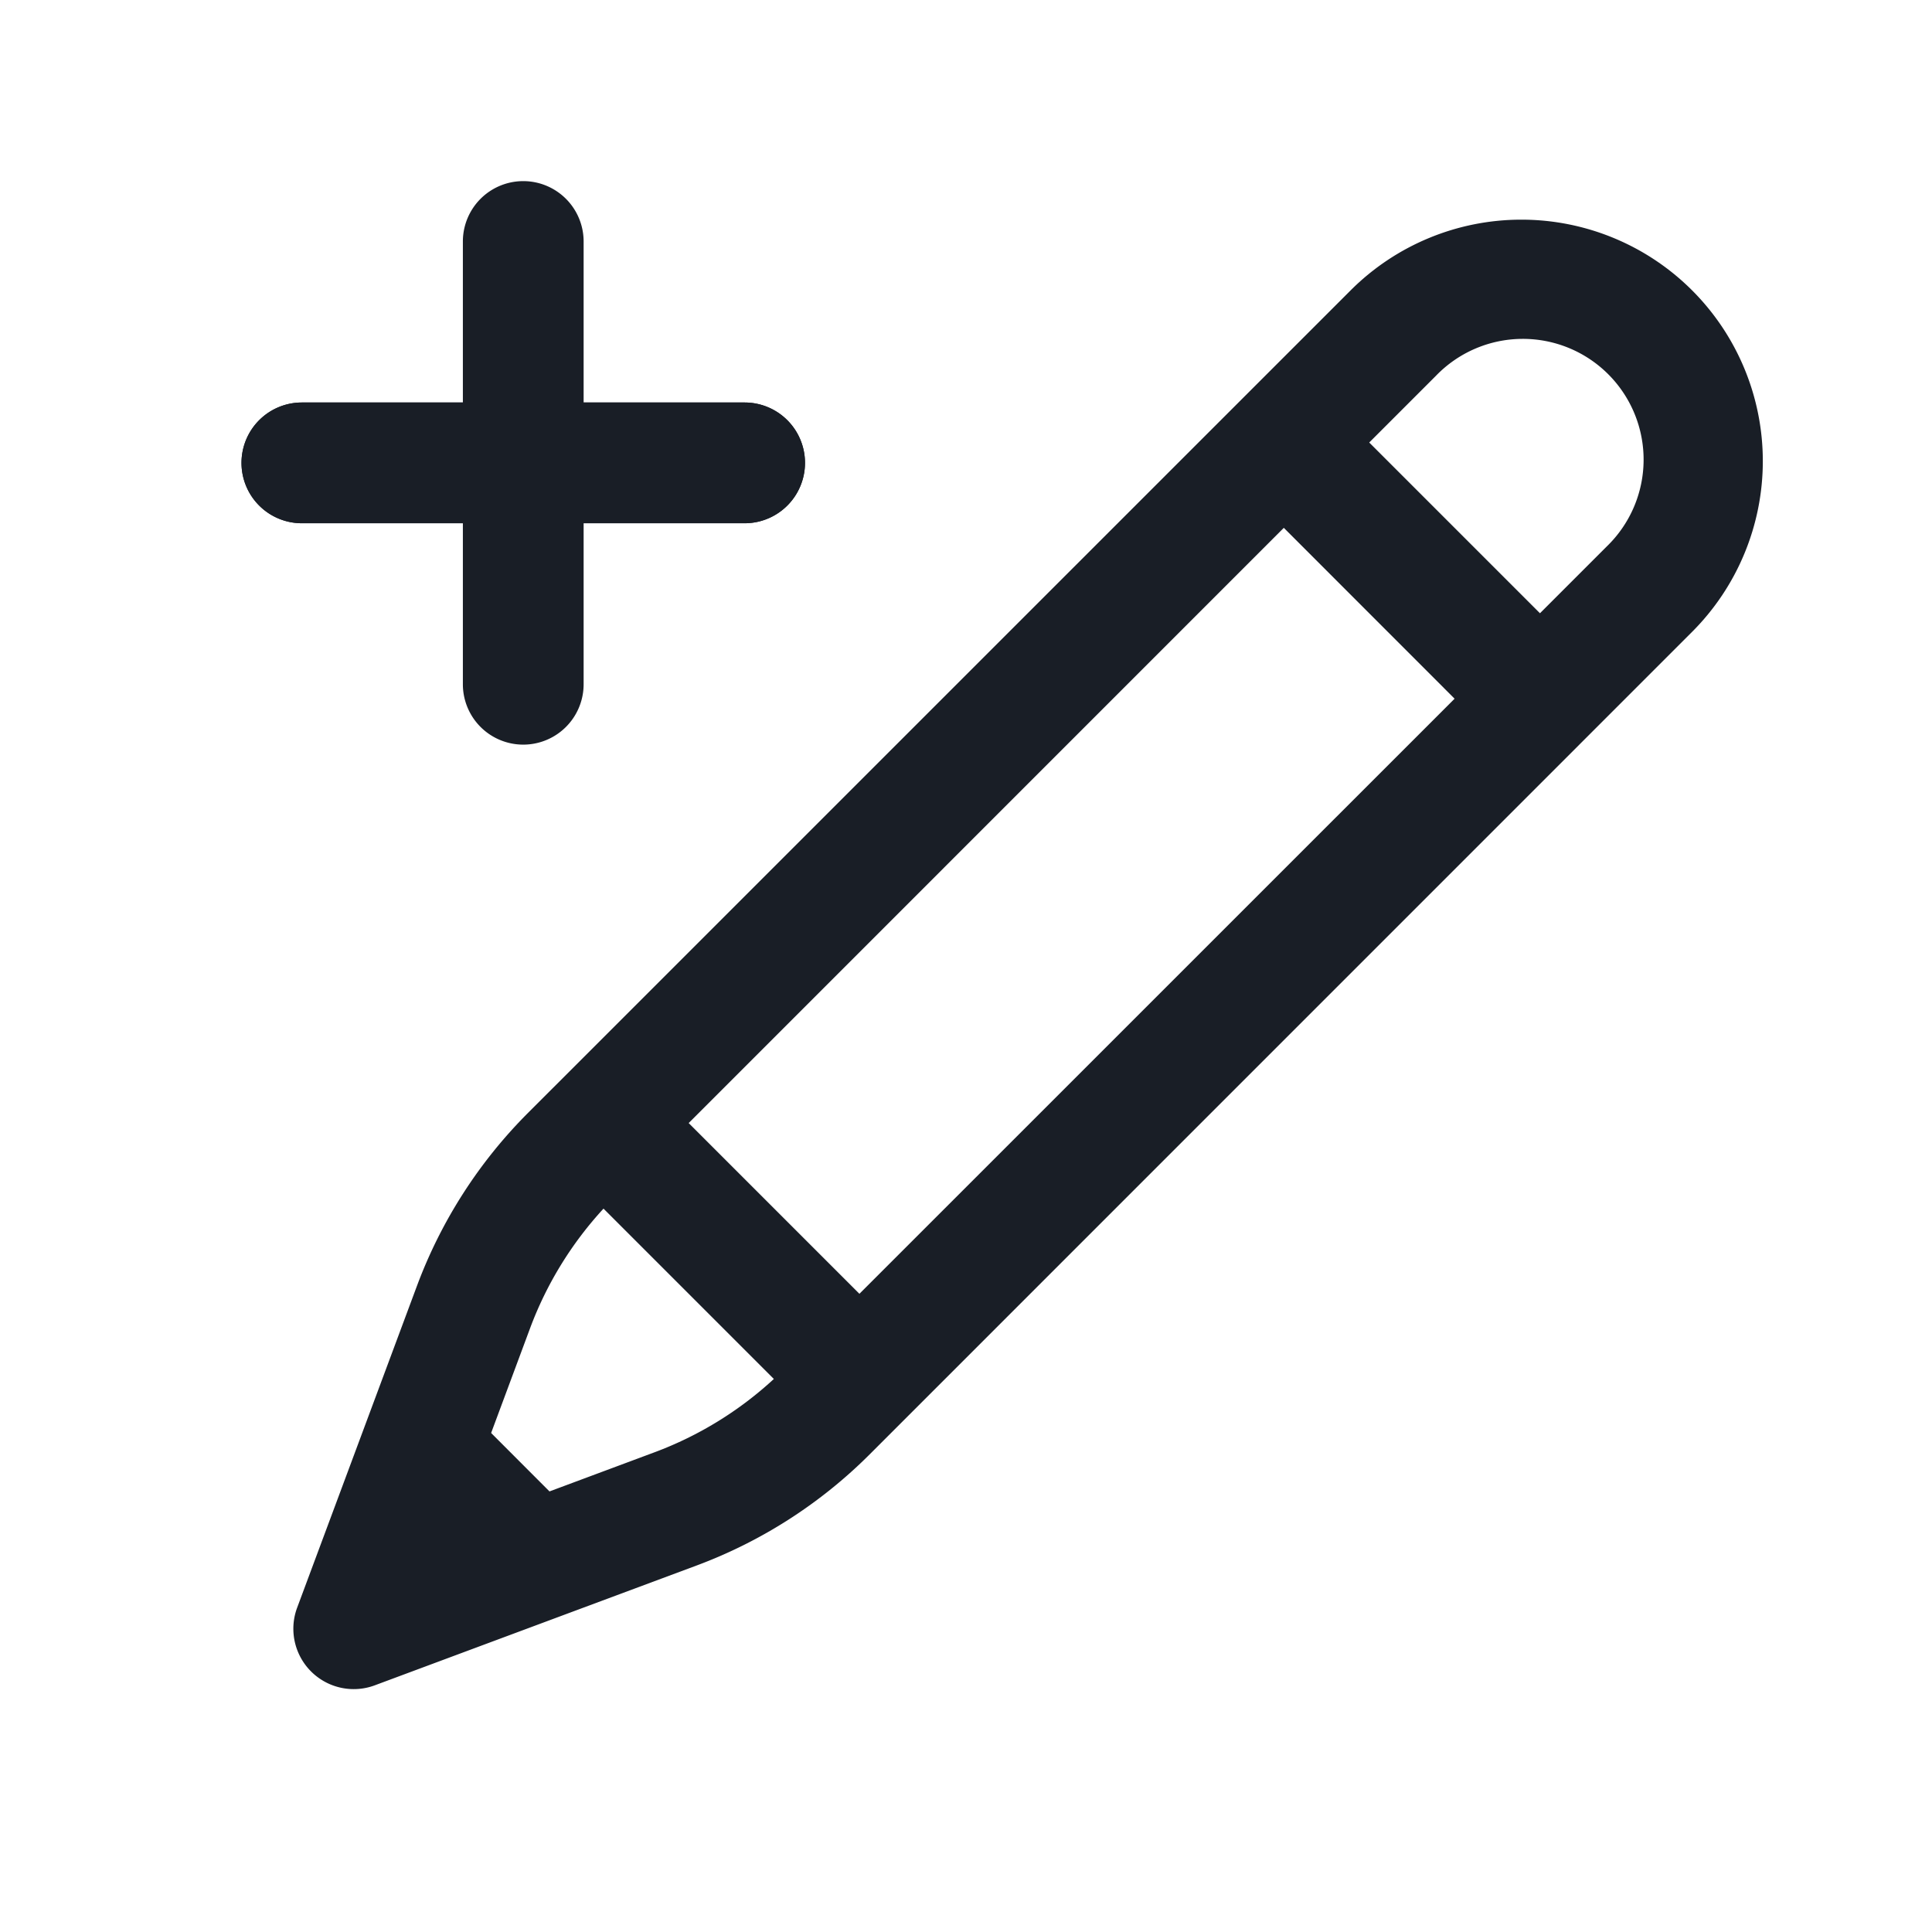 <svg xmlns="http://www.w3.org/2000/svg" width="24" height="24" fill="none" viewBox="0 0 24 24">
  <path fill="#191E26" fill-rule="evenodd" d="M21.02 3.607a3 3 0 0 1 0 4.242L10.804 18.066a6 6 0 0 1-2.147 1.38l-4.002 1.49a.75.75 0 0 1-.964-.964l1.49-4.002a6 6 0 0 1 1.38-2.147L16.778 3.607a3 3 0 0 1 4.242 0ZM8.133 18.04a4.5 4.5 0 0 0 1.48-.91l-2.116-2.116c-.396.43-.705.932-.91 1.48l-.486 1.307.725.726 1.307-.487Zm9.937-9.361-7.394 7.393-2.121-2.121 7.393-7.394L18.07 8.68Zm1.06-1.061.83-.83a1.5 1.5 0 1 0-2.122-2.12l-.829.829 2.121 2.121Z" clip-rule="evenodd"/>
  <path fill="#191E26" d="M5.75 8.5a.75.75 0 0 0 1.5 0v-2h2a.75.75 0 0 0 0-1.5h-2V3a.75.75 0 0 0-1.5 0v2h-2a.75.75 0 0 0 0 1.5h2v2Z"/>
  <path fill="#191E26" fill-rule="evenodd" d="M3 5.75A.75.75 0 0 1 3.75 5h5.5a.75.75 0 0 1 0 1.5h-5.5A.75.75 0 0 1 3 5.75Z" clip-rule="evenodd"/>
</svg>
